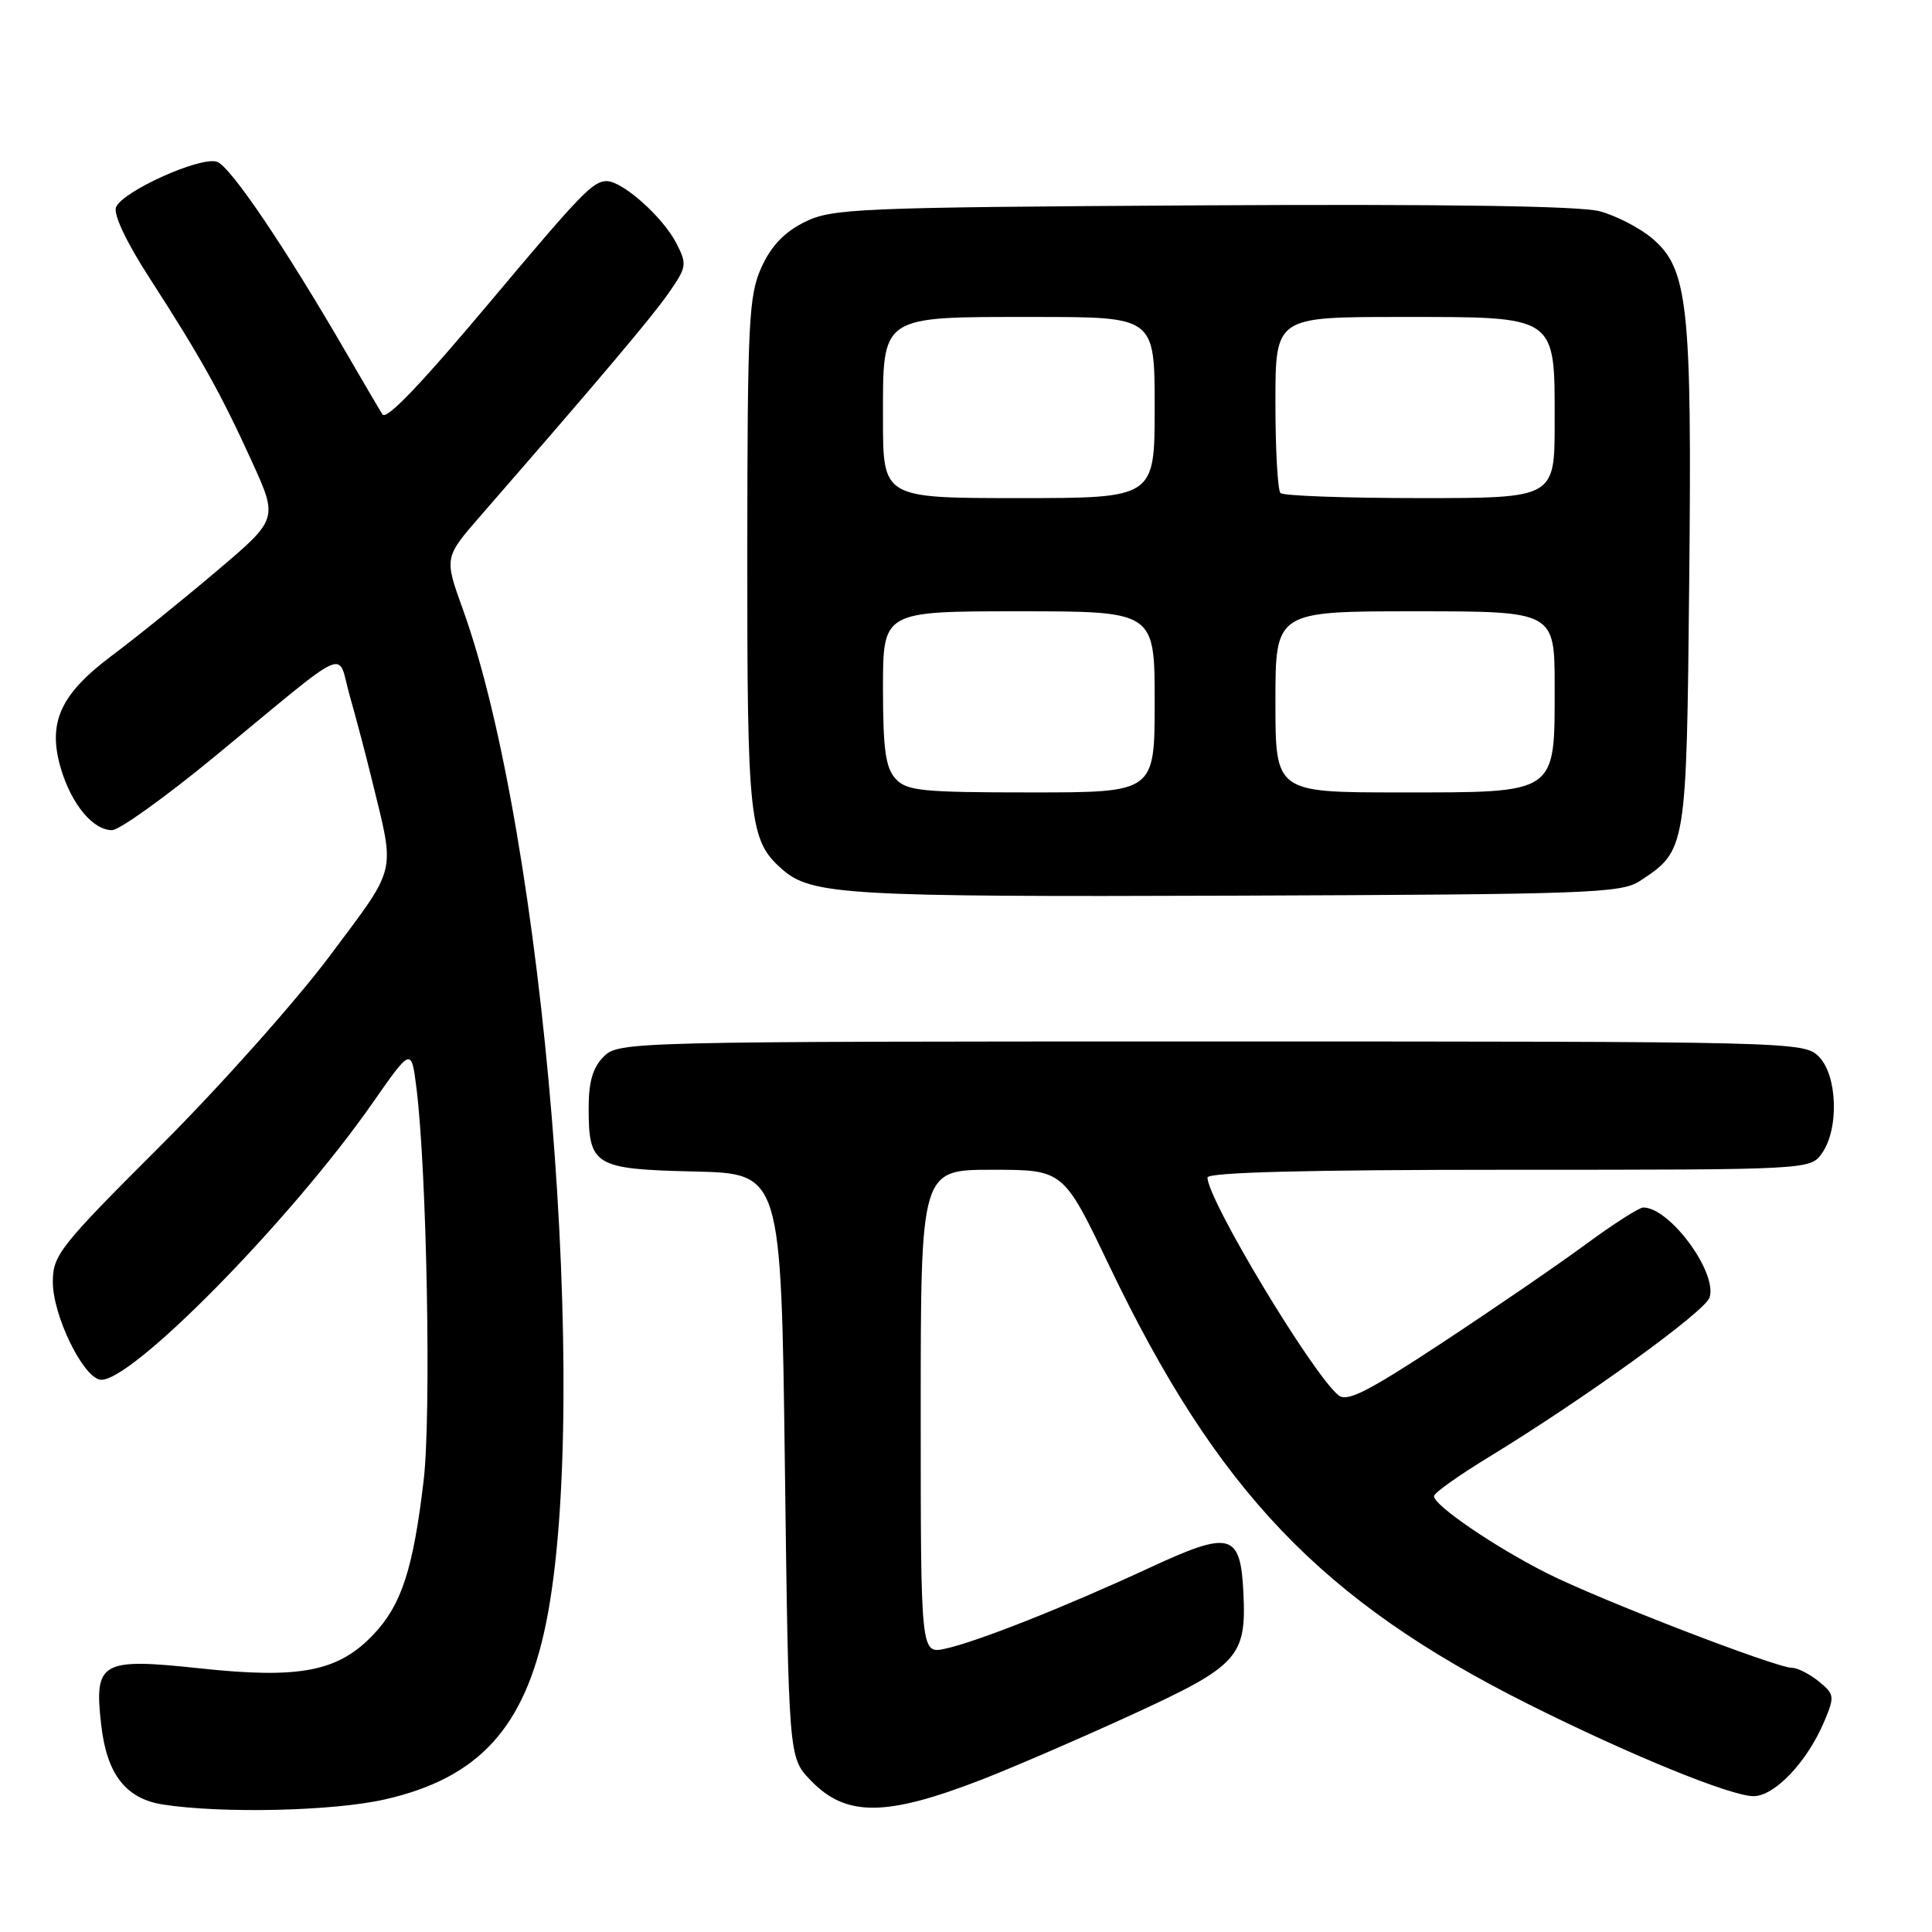 <?xml version="1.0" encoding="UTF-8" standalone="no"?>
<!DOCTYPE svg PUBLIC "-//W3C//DTD SVG 1.1//EN" "http://www.w3.org/Graphics/SVG/1.1/DTD/svg11.dtd" >
<svg xmlns="http://www.w3.org/2000/svg" xmlns:xlink="http://www.w3.org/1999/xlink" version="1.1" viewBox="0 0 256 256">
 <g >
 <path fill="currentColor"
d=" M 51.00 238.43 C 63.46 235.60 69.56 228.91 72.37 215.00 C 78.29 185.69 72.12 110.63 61.33 80.73 C 58.86 73.88 58.86 73.88 63.68 68.34 C 79.63 50.02 86.33 42.08 88.59 38.84 C 91.01 35.37 91.06 35.03 89.61 32.21 C 87.81 28.73 82.49 24.00 80.38 24.00 C 78.58 24.00 76.99 25.65 65.27 39.61 C 55.85 50.84 51.25 55.67 50.69 54.92 C 50.52 54.69 48.42 51.12 46.03 47.00 C 37.81 32.80 30.50 21.99 28.74 21.43 C 26.51 20.71 16.17 25.38 15.37 27.47 C 15.01 28.41 16.76 32.11 19.77 36.77 C 26.53 47.23 29.27 52.13 33.37 61.14 C 36.85 68.78 36.85 68.78 28.67 75.70 C 24.18 79.51 17.94 84.55 14.80 86.89 C 7.94 92.04 6.26 95.79 8.09 101.91 C 9.50 106.60 12.33 110.00 14.84 110.00 C 15.81 110.00 21.93 105.61 28.44 100.25 C 46.93 85.02 44.59 86.07 46.35 92.22 C 47.18 95.13 48.52 100.20 49.32 103.50 C 52.37 115.99 52.71 114.59 43.75 126.59 C 39.27 132.59 29.17 143.93 21.31 151.78 C 7.90 165.17 7.00 166.30 7.00 169.87 C 7.00 174.26 10.91 182.35 13.24 182.81 C 17.02 183.54 38.45 161.79 49.37 146.15 C 54.50 138.80 54.50 138.80 55.18 144.15 C 56.56 155.13 57.16 187.60 56.13 196.22 C 54.75 207.89 53.20 212.65 49.52 216.54 C 44.86 221.49 39.78 222.49 26.53 221.07 C 13.38 219.66 12.46 220.18 13.40 228.49 C 14.14 235.09 16.65 238.34 21.60 239.11 C 29.40 240.32 44.17 239.99 51.00 238.43 Z  M 130.00 235.84 C 134.12 234.24 143.11 230.36 149.97 227.21 C 164.07 220.74 165.16 219.55 164.76 211.10 C 164.38 203.10 163.07 202.75 152.34 207.73 C 141.19 212.90 129.46 217.55 125.25 218.46 C 122.00 219.16 122.00 219.16 122.00 187.08 C 122.00 155.00 122.00 155.00 131.45 155.00 C 140.90 155.00 140.90 155.00 146.94 167.63 C 161.29 197.61 175.11 212.08 202.50 225.80 C 215.89 232.51 229.33 238.00 232.35 238.00 C 235.17 238.00 239.50 233.41 241.75 228.04 C 243.12 224.78 243.07 224.48 240.99 222.79 C 239.77 221.81 238.19 221.00 237.48 221.00 C 235.34 221.00 211.99 211.99 205.00 208.47 C 198.06 204.97 189.99 199.47 190.01 198.24 C 190.01 197.83 193.28 195.51 197.26 193.08 C 210.07 185.26 225.93 173.79 226.53 171.92 C 227.58 168.59 221.25 160.00 217.74 160.00 C 217.19 160.00 213.76 162.20 210.12 164.88 C 206.48 167.56 197.93 173.42 191.13 177.90 C 181.18 184.45 178.48 185.82 177.34 184.87 C 173.83 181.96 160.00 158.95 160.00 156.03 C 160.00 155.34 173.12 155.00 199.94 155.00 C 239.89 155.00 239.89 155.00 241.44 152.78 C 243.71 149.54 243.46 142.46 241.00 140.00 C 239.03 138.03 237.67 138.00 160.50 138.00 C 83.33 138.00 81.97 138.03 80.00 140.00 C 78.55 141.45 78.00 143.33 78.00 146.81 C 78.00 154.47 78.73 154.92 92.00 155.23 C 103.50 155.50 103.50 155.50 104.00 194.19 C 104.50 232.87 104.50 232.87 107.39 235.88 C 112.06 240.76 117.31 240.75 130.00 235.84 Z  M 217.28 116.74 C 223.47 112.68 223.47 112.66 223.83 77.05 C 224.20 40.36 223.68 35.59 218.89 31.56 C 217.25 30.18 214.13 28.57 211.96 27.99 C 209.36 27.29 191.43 27.03 159.26 27.21 C 113.48 27.48 110.26 27.62 106.62 29.42 C 103.93 30.76 102.18 32.59 100.90 35.42 C 99.21 39.13 99.04 42.57 99.02 73.28 C 99.00 108.79 99.28 111.34 103.61 115.16 C 107.50 118.59 111.98 118.86 163.55 118.68 C 210.45 118.51 214.81 118.36 217.28 116.74 Z  M 118.65 103.17 C 117.34 101.72 117.00 99.23 117.00 91.17 C 117.00 81.00 117.00 81.00 135.00 81.00 C 153.00 81.00 153.00 81.00 153.00 93.00 C 153.00 105.00 153.00 105.00 136.65 105.00 C 122.09 105.00 120.13 104.80 118.65 103.17 Z  M 169.00 93.00 C 169.00 81.00 169.00 81.00 187.50 81.00 C 206.00 81.00 206.00 81.00 206.00 91.00 C 206.00 105.33 206.49 105.00 185.50 105.00 C 169.00 105.00 169.00 105.00 169.00 93.00 Z  M 117.00 55.56 C 117.00 41.62 116.44 42.00 137.22 42.00 C 153.00 42.00 153.00 42.00 153.00 54.00 C 153.00 66.00 153.00 66.00 135.00 66.00 C 117.00 66.00 117.00 66.00 117.00 55.56 Z  M 169.67 65.33 C 169.30 64.97 169.00 59.57 169.00 53.33 C 169.00 42.00 169.00 42.00 185.50 42.00 C 206.49 42.00 206.00 41.67 206.00 56.00 C 206.00 66.00 206.00 66.00 188.17 66.00 C 178.36 66.00 170.03 65.70 169.67 65.33 Z "/>
</g>
</svg>